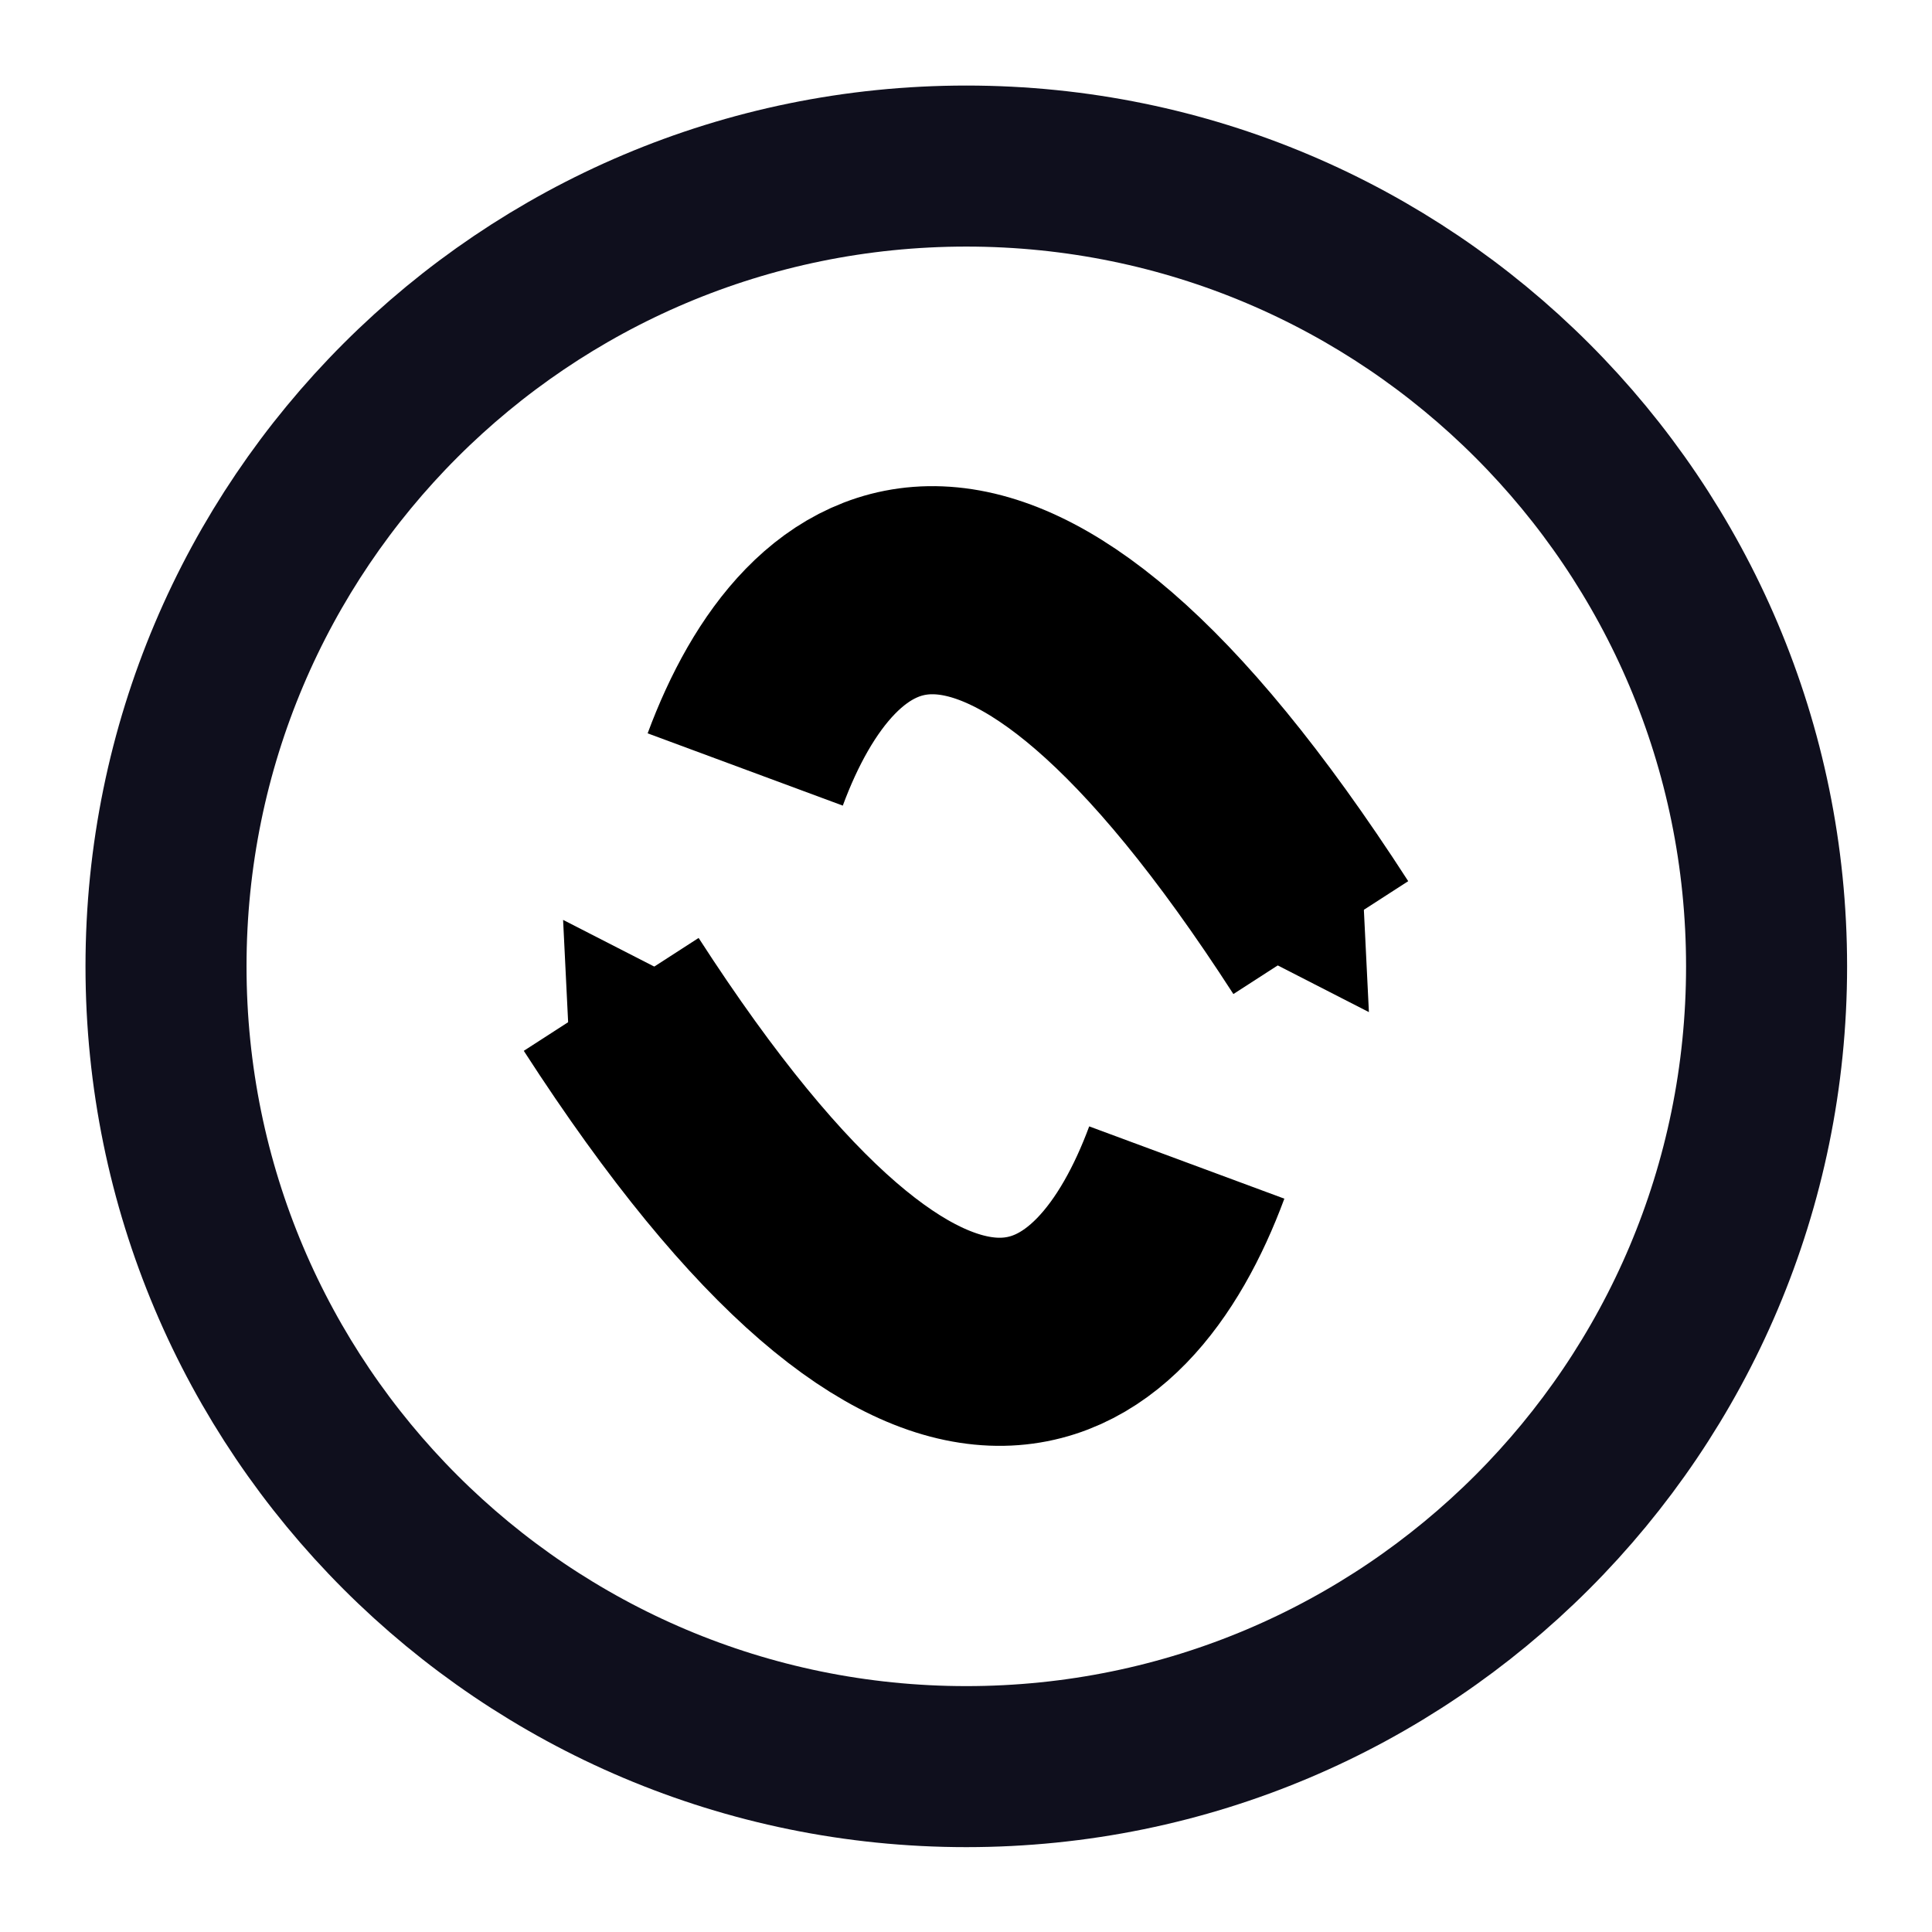 <?xml version="1.0" encoding="UTF-8" standalone="no"?>
<!-- Created with Inkscape (http://www.inkscape.org/) -->

<svg
   xmlns:dc="http://purl.org/dc/elements/1.1/"
   xmlns:cc="http://creativecommons.org/ns#"
   xmlns:rdf="http://www.w3.org/1999/02/22-rdf-syntax-ns#"
   xmlns:svg="http://www.w3.org/2000/svg"
   xmlns="http://www.w3.org/2000/svg"
   xmlns:xlink="http://www.w3.org/1999/xlink"
   xmlns:sodipodi="http://sodipodi.sourceforge.net/DTD/sodipodi-0.dtd"
   xmlns:inkscape="http://www.inkscape.org/namespaces/inkscape"
   width="240"
   height="240"
   id="svg2"
   version="1.1"
   inkscape:version="0.48.3.1 r9886"
   sodipodi:docname="update.svg">
  <defs
     id="defs4">
    <marker
       inkscape:stockid="TriangleOutS"
       orient="auto"
       refY="0.0"
       refX="0.0"
       id="TriangleOutS"
       style="overflow:visible">
      <path
         id="path4004"
         d="M 5.77,0.0 L -2.88,5.0 L -2.88,-5.0 L 5.77,0.0 z "
         style="fill-rule:evenodd;stroke:#000000;stroke-width:1.0pt"
         transform="scale(0.2)" />
    </marker>
    <marker
       inkscape:stockid="TriangleOutL"
       orient="auto"
       refY="0.0"
       refX="0.0"
       id="TriangleOutL"
       style="overflow:visible">
      <path
         id="path3998"
         d="M 5.77,0.0 L -2.88,5.0 L -2.88,-5.0 L 5.77,0.0 z "
         style="fill-rule:evenodd;stroke:#000000;stroke-width:1.0pt"
         transform="scale(0.8)" />
    </marker>
    <marker
       inkscape:stockid="Arrow2Send"
       orient="auto"
       refY="0.0"
       refX="0.0"
       id="Arrow2Send"
       style="overflow:visible;">
      <path
         id="path3889"
         style="fill-rule:evenodd;stroke-width:0.625;stroke-linejoin:round;"
         d="M 8.719,4.034 L -2.207,0.016 L 8.719,-4.002 C 6.973,-1.63 6.983,1.616 8.719,4.034 z "
         transform="scale(0.3) rotate(180) translate(-2.3,0)" />
    </marker>
    <marker
       inkscape:stockid="Arrow1Send"
       orient="auto"
       refY="0.0"
       refX="0.0"
       id="Arrow1Send"
       style="overflow:visible;">
      <path
         id="path3871"
         d="M 0.0,0.0 L 5.0,-5.0 L -12.5,0.0 L 5.0,5.0 L 0.0,0.0 z "
         style="fill-rule:evenodd;stroke:#000000;stroke-width:1.0pt;"
         transform="scale(0.2) rotate(180) translate(6,0)" />
    </marker>
    <marker
       inkscape:stockid="Arrow1Lend"
       orient="auto"
       refY="0.0"
       refX="0.0"
       id="Arrow1Lend"
       style="overflow:visible;">
      <path
         id="path3859"
         d="M 0.0,0.0 L 5.0,-5.0 L -12.5,0.0 L 5.0,5.0 L 0.0,0.0 z "
         style="fill-rule:evenodd;stroke:#000000;stroke-width:1.0pt;"
         transform="scale(0.8) rotate(180) translate(12.5,0)" />
    </marker>
  </defs>
  <sodipodi:namedview
     id="base"
     pagecolor="#ffffff"
     bordercolor="#666666"
     borderopacity="1.0"
     inkscape:pageopacity="0.0"
     inkscape:pageshadow="2"
     inkscape:zoom="0.35355339"
     inkscape:cx="240.74245"
     inkscape:cy="-248.92437"
     inkscape:document-units="px"
     inkscape:current-layer="layer1"
     showgrid="false"
     showguides="true"
     inkscape:guide-bbox="true"
     inkscape:window-width="957"
     inkscape:window-height="1050"
     inkscape:window-x="1080"
     inkscape:window-y="28"
     inkscape:window-maximized="0" />
  <g
     inkscape:label="レイヤー 1"
     inkscape:groupmode="layer"
     id="layer1"
     transform="translate(0,-812.362)">
    <path
       sodipodi:type="arc"
       style="fill:#ffffff;fill-opacity:1;fill-rule:evenodd;stroke:#00000f;stroke-width:16.464;stroke-linecap:butt;stroke-linejoin:miter;stroke-miterlimit:4;stroke-opacity:0.941;stroke-dasharray:none"
       id="path2987"
       sodipodi:cx="134.3503"
       sodipodi:cy="160.03551"
       sodipodi:rx="81.822357"
       sodipodi:ry="81.822357"
       d="m 216.173,160.036 c 0,45.189 -36.633,81.822 -81.822,81.822 -45.189,0 -81.822,-36.633 -81.822,-81.822 0,-45.189 36.633,-81.822 81.822,-81.822 45.189,0 81.822,36.633 81.822,81.822 z"
       transform="matrix(1.215,0,0,1.215,-43.2,737.961)" />
    <g
       id="g3775"
       transform="matrix(0.797,0,0,0.797,17.898,193.421)"
       style="fill:#ffffff;fill-opacity:1;stroke-width:7.53;stroke-miterlimit:4;stroke-dasharray:none;stroke:#00000f;stroke-opacity:0.941" />
    <g
       id="g5250"
       transform="translate(3,2)">
      <path
         sodipodi:nodetypes="cc"
         inkscape:connector-curvature="0"
         id="path3082"
         d="M 89.574,905.949 C 98.692,881.334 120.671,864.258 161.075,926.835"
         style="fill:none;stroke:#000000;stroke-width:25.852;stroke-linecap:butt;stroke-linejoin:miter;stroke-miterlimit:4;stroke-opacity:1;stroke-dasharray:none;marker-end:url(#TriangleOutS)" />
      <use
         height="240"
         width="240"
         transform="matrix(-1,0,0,-1,234,1860.724)"
         id="use5236"
         xlink:href="#path3082"
         y="0"
         x="0" />
    </g>
  </g>
</svg>
